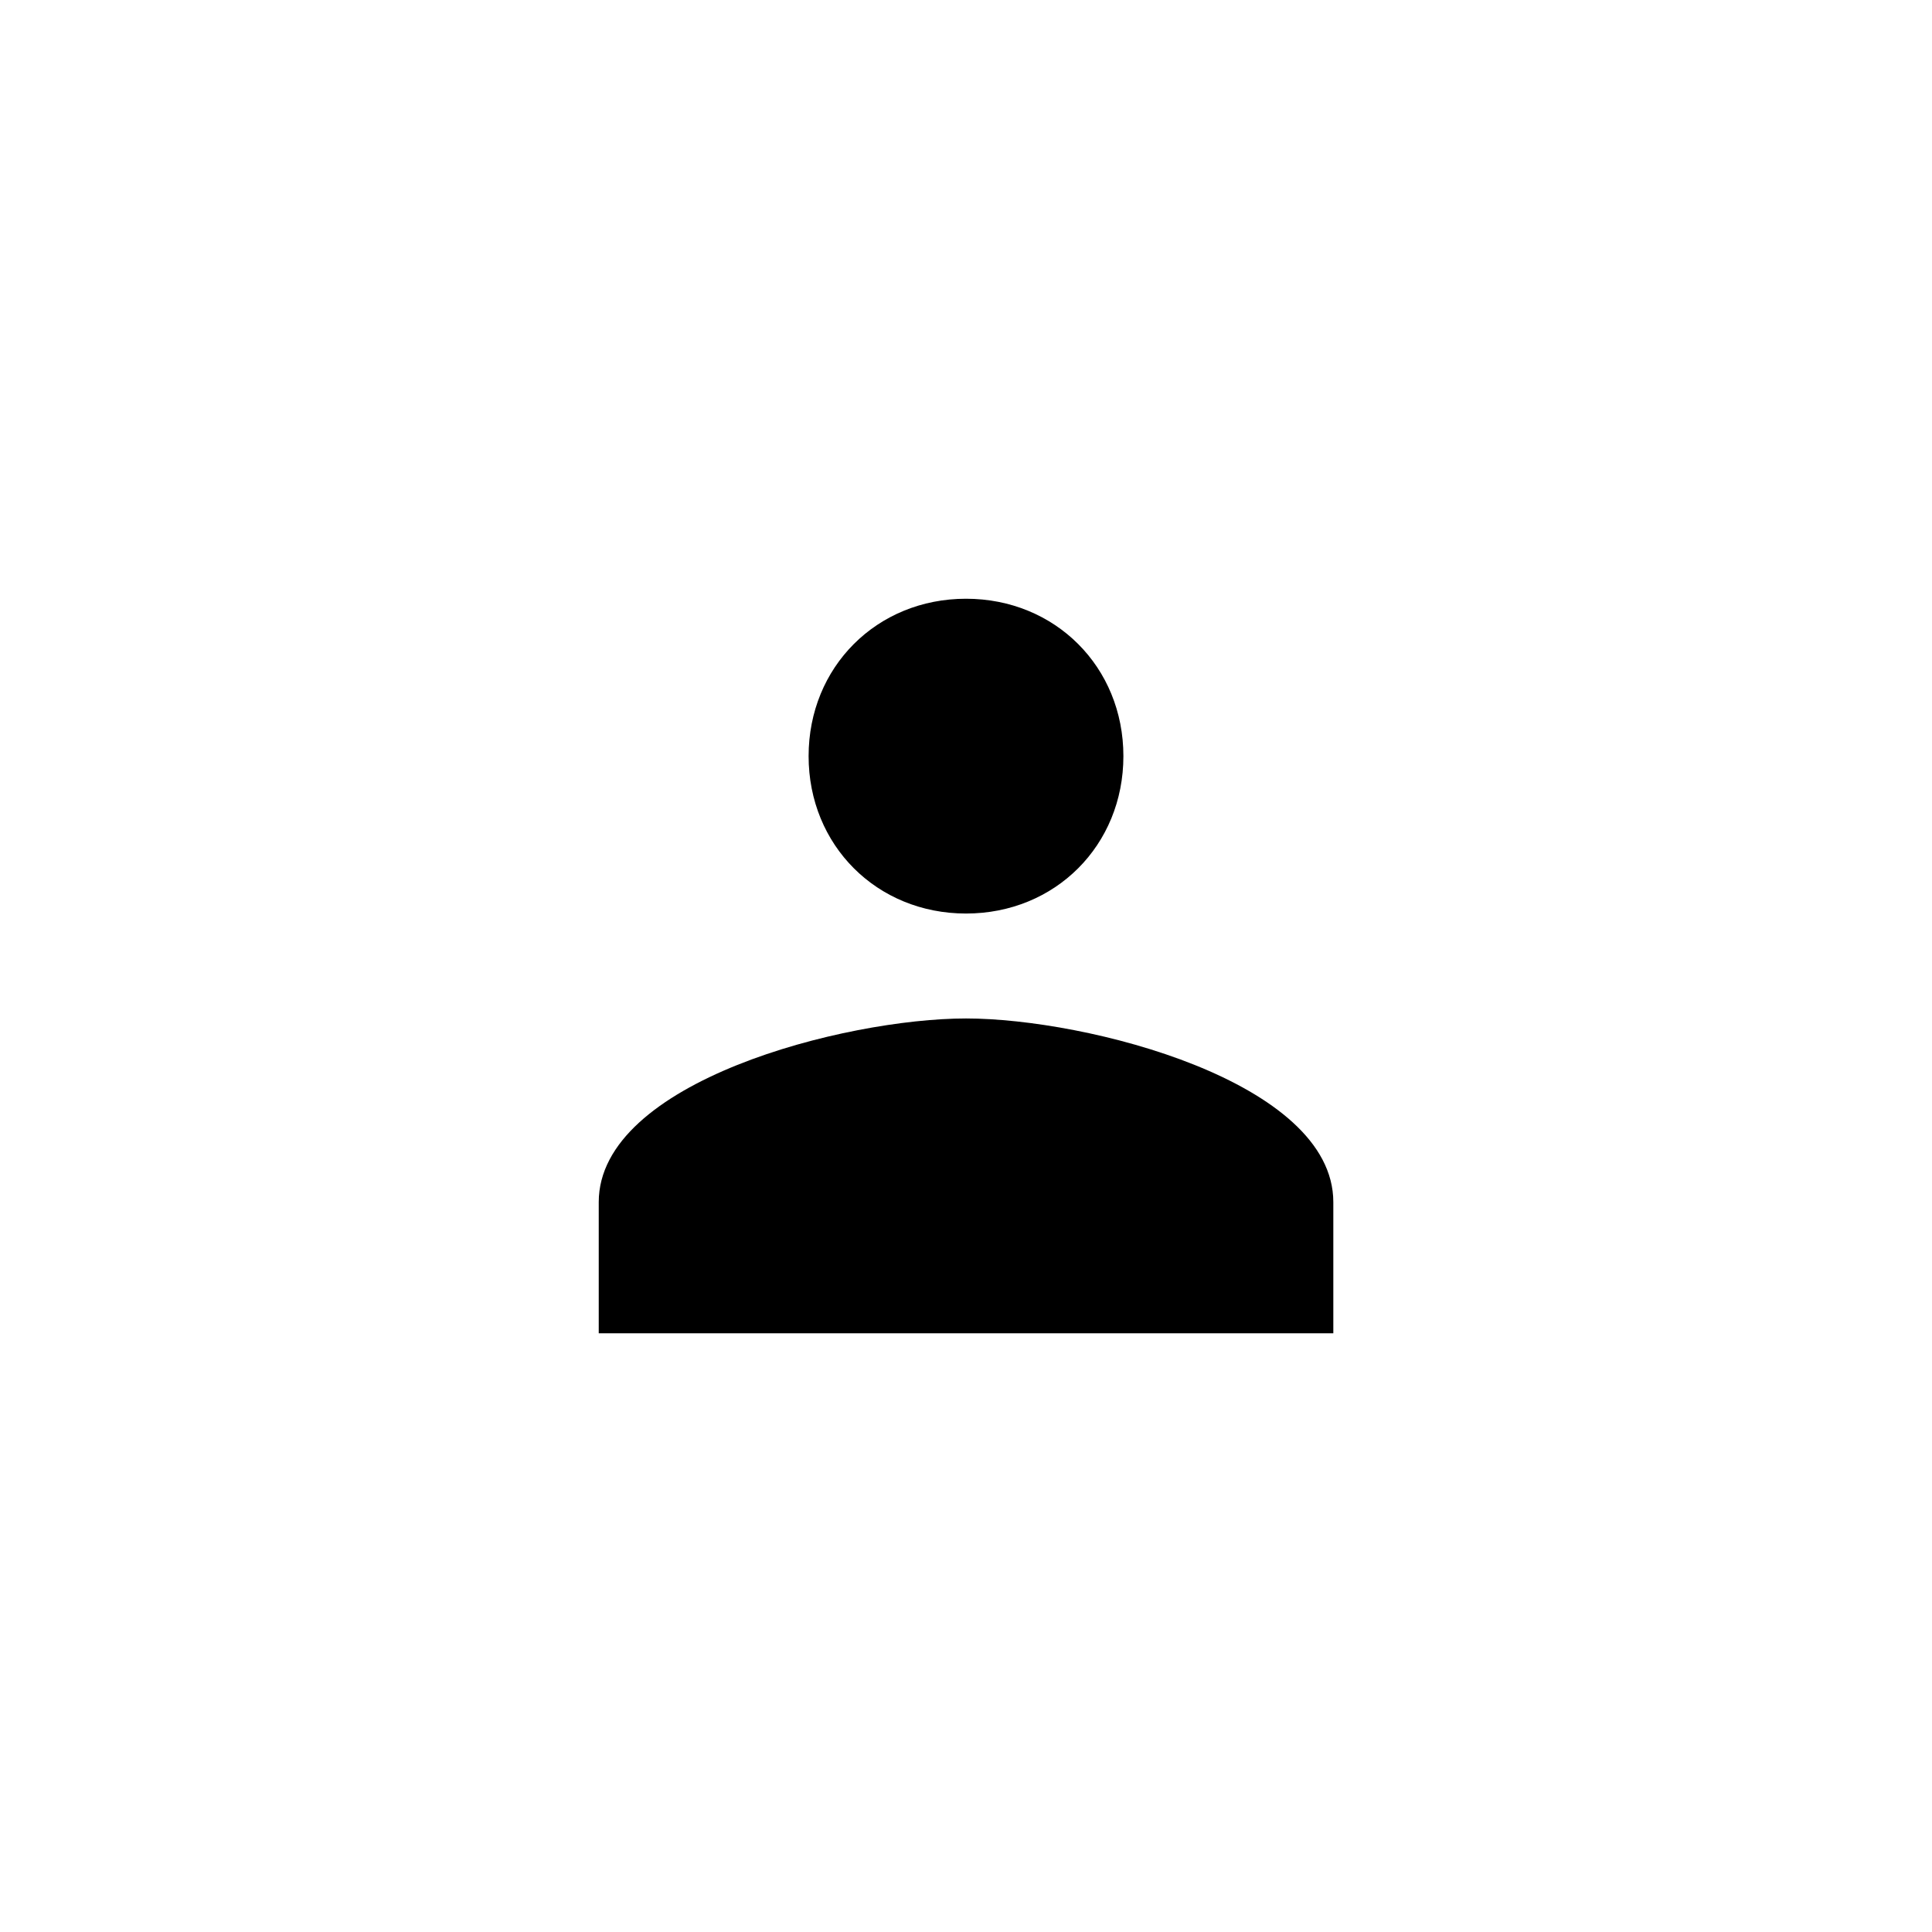 <svg version="1.1" xmlns="http://www.w3.org/2000/svg" viewBox="0 0 32 32">
    <path d="M16 15.131c1.478 0 2.607-1.13 2.607-2.607s-1.13-2.607-2.607-2.607-2.607 1.13-2.607 2.607 1.13 2.607 2.607 2.607zM16 16.869c-1.999 0-6.083 1.043-6.083 3.042v2.172h12.167v-2.172c0-1.999-4.085-3.042-6.083-3.042z"></path>
</svg>
